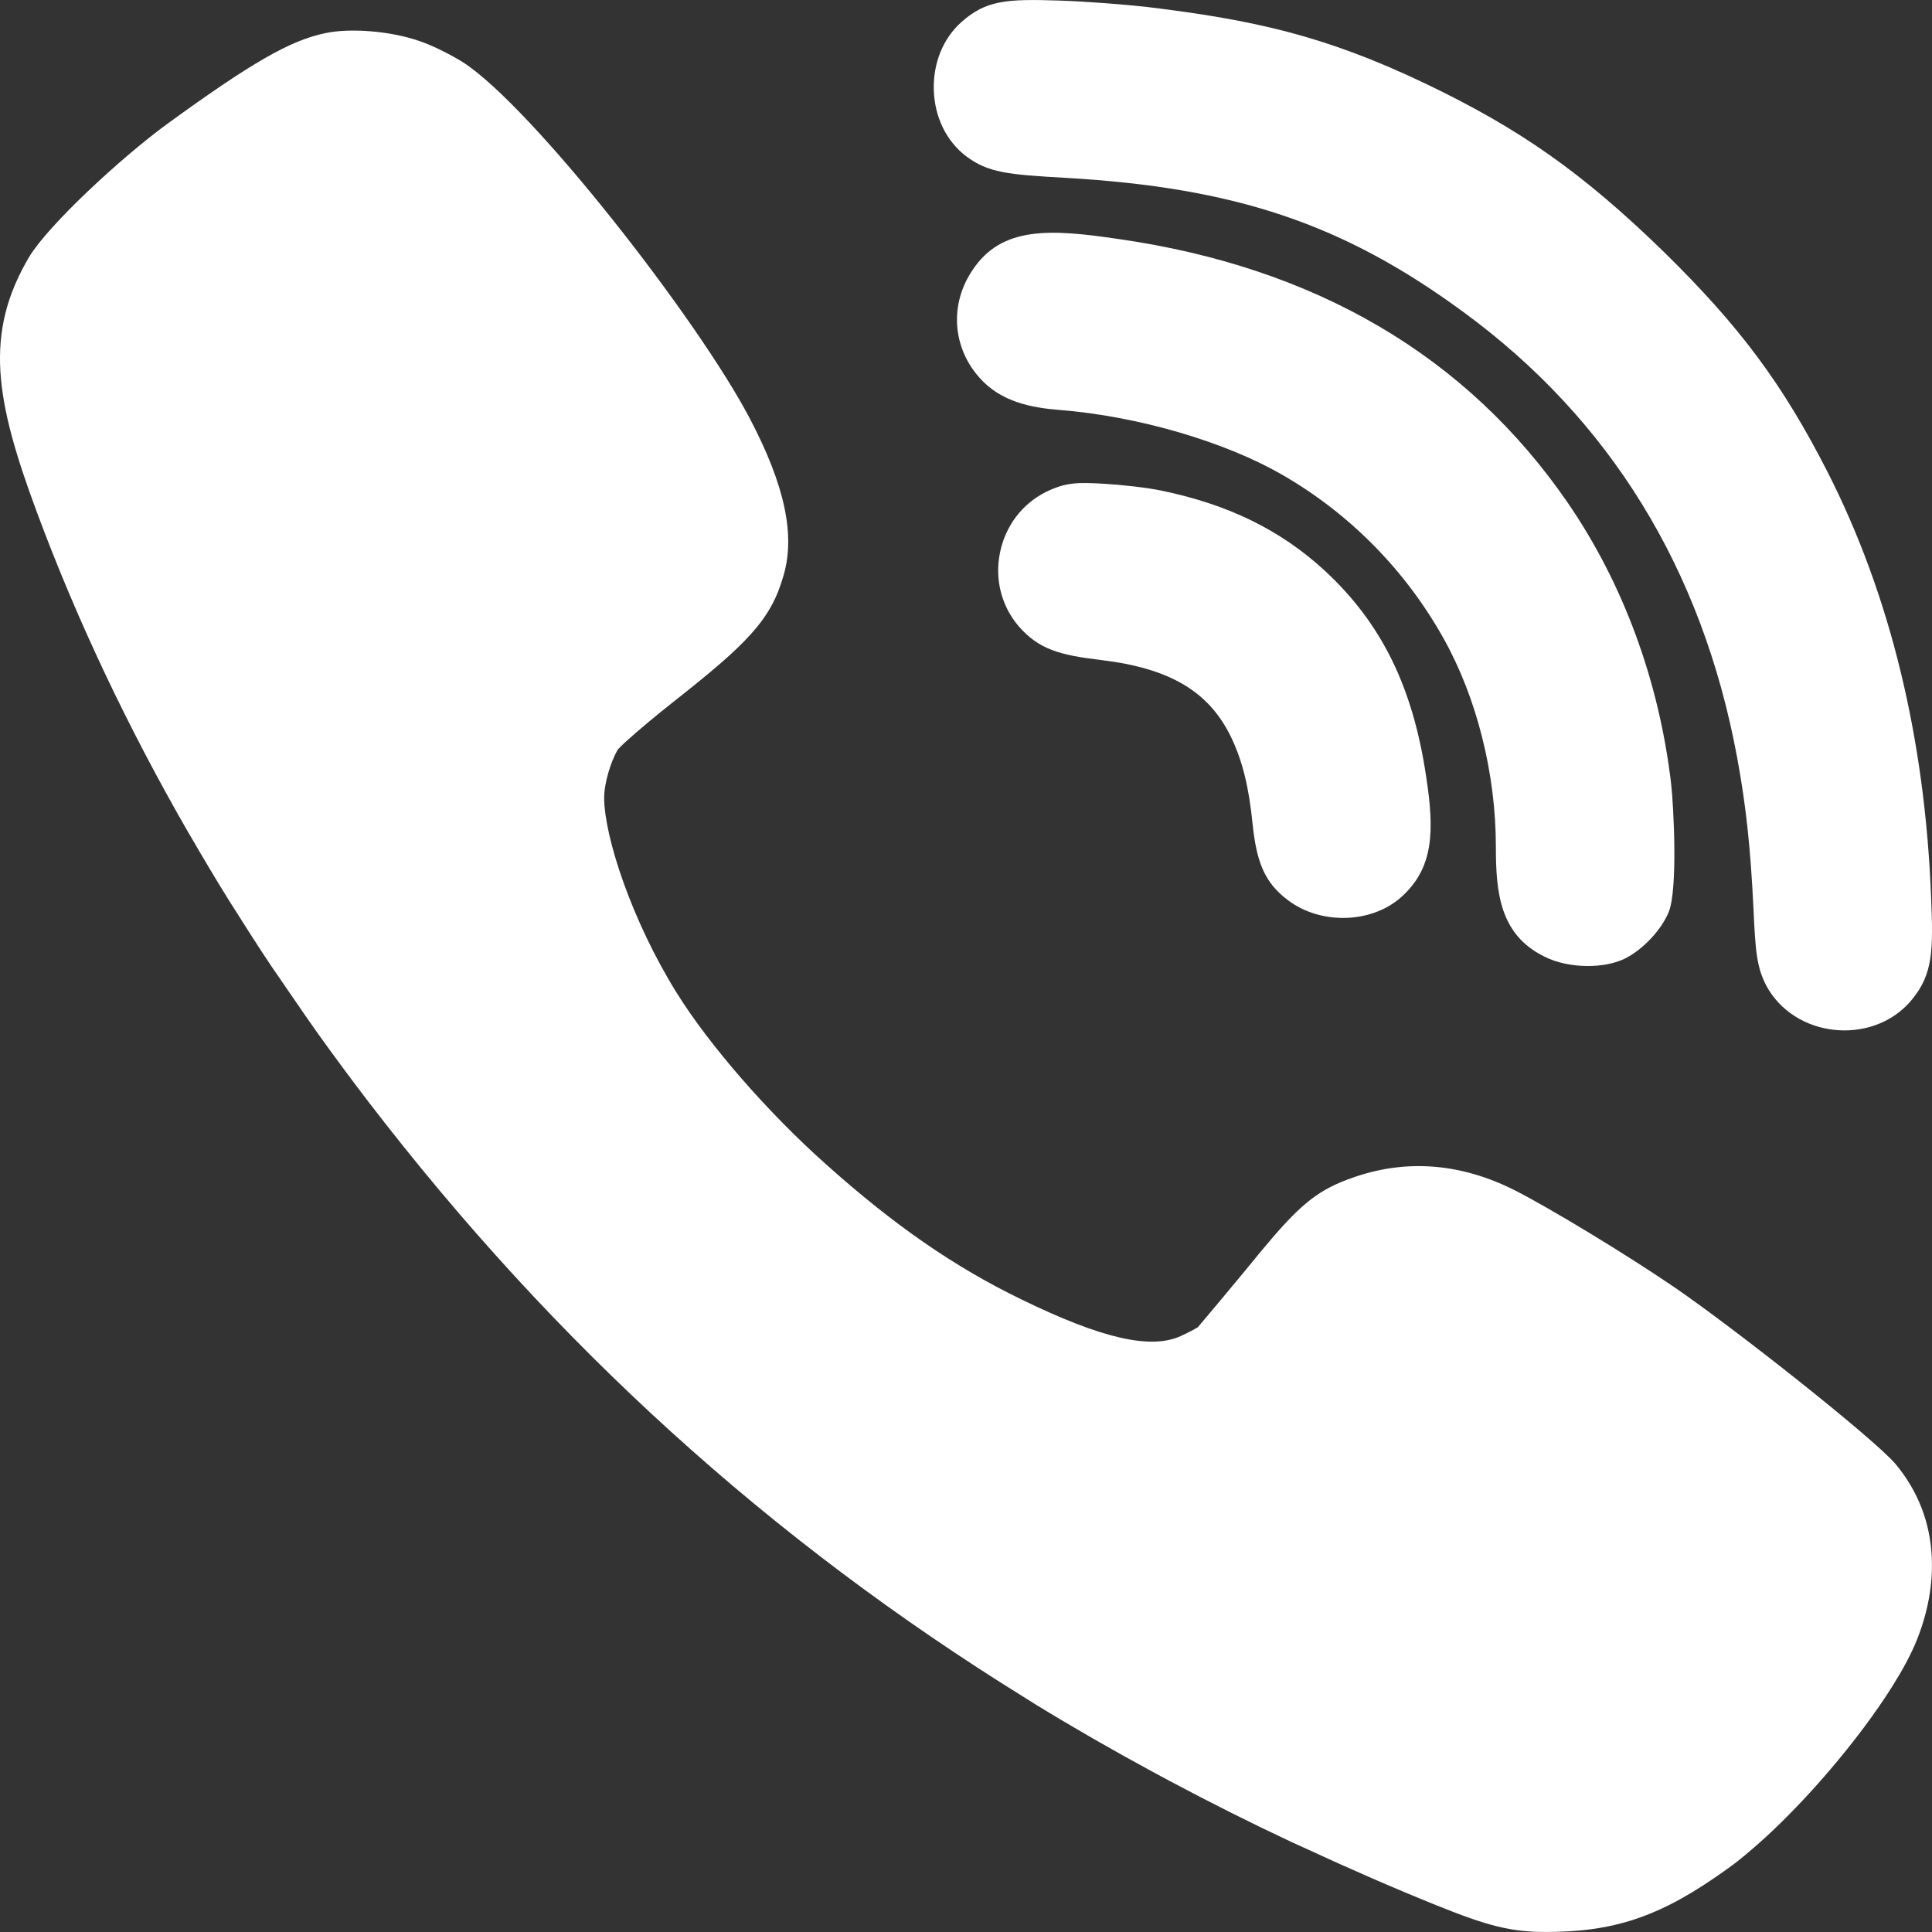 <?xml version="1.0" encoding="iso-8859-1"?>
<!-- Generator: Adobe Illustrator 19.0.0, SVG Export Plug-In . SVG Version: 6.00 Build 0)  -->
<svg version="1.1" id="Layer_1" xmlns="http://www.w3.org/2000/svg" xmlns:xlink="http://www.w3.org/1999/xlink" x="0px" y="0px"
	 viewBox="0 0 512.019 512.019" style="enable-background:new 0 0 512.019 512.019;" xml:space="preserve">

<rect x="0" y="0" width="512.019" height="512.019" fill="#333333" stroke="none"/>

<g transform="translate(0 -1)">
	<g>
		<g>
			<path d="M255.994,42.372c5.88,4.412,11.025,4.89,26.402,5.76c45.056,2.586,73.626,12.211,105.404,35.541
				c38.903,28.459,63.309,68.156,72.559,117.99c2.381,12.902,3.558,23.851,4.36,40.354c0.486,11.068,0.87,15.36,3.388,20.207
				c3.55,6.613,10.428,11.008,18.406,11.75c0.785,0.068,1.57,0.102,2.347,0.102c7.1,0,13.688-3.004,17.894-8.235
				c5.589-6.81,5.581-13.158,5.035-26.829c-1.604-42.342-10.863-80.384-27.52-113.067c-11.878-23.253-23.219-38.485-43.358-58.231
				c-21.478-20.881-38.033-32.563-63.309-44.638C350.825,10.295,331.881,6.25,304.139,2.863c-5.598-0.64-16.137-1.476-23.45-1.715
				c-13.935-0.461-19.379-0.085-25.813,5.632c-4.932,4.343-7.62,10.94-7.398,18.116C247.699,32.021,250.788,38.361,255.994,42.372z"
				 fill="#fff"/>
			<path d="M396.436,225.422c0,11.989,0.99,23.245,12.808,29.065c3.243,1.681,7.467,2.526,11.588,2.526
				c3.661,0,7.228-0.674,9.95-2.039c4.779-2.458,9.6-7.646,11.486-12.339c2.398-6.05,1.306-27.742,0.623-33.86
				c-3.2-27.332-12.698-53.137-27.46-74.615c-26.743-38.852-66.816-62.345-119.083-69.828c-17.724-2.611-30.891-3.533-38.639,8.294
				c-6.084,8.986-5.308,20.446,1.877,28.476c5.726,6.494,13.926,7.962,21.18,8.542c20.77,1.638,44.032,8.439,59.281,17.323
				l0.026,0.008c17.741,10.274,32.427,25.208,42.487,43.196C391.376,185.904,396.436,206.043,396.436,225.422z" fill="#fff"/>
			<path d="M350.977,152.133c-11.674-10.692-25.353-17.391-43.017-21.077c-4.045-0.853-10.906-1.596-15.172-1.835
				c-7.356-0.452-10.385-0.375-15.616,2.167c-6.323,3.174-10.752,9.062-12.169,16.137c-1.408,7.031,0.393,14.106,5.001,19.482
				c5.325,6.084,10.778,7.603,21.777,8.909c18.381,2.202,28.732,8.388,34.586,20.659c2.961,6.263,4.642,13.124,5.615,22.989
				c1.007,9.242,2.816,15.172,9.395,20.036c4.139,3.123,9.378,4.668,14.566,4.668c5.675,0,11.298-1.852,15.403-5.513l0.051-0.034
				c8.482-7.671,8.841-17.186,6.545-32.034C374.384,182.904,366.081,166.076,350.977,152.133z" fill="#fff"/>
			<path d="M511.965,413.822c-0.418-9.293-3.61-17.604-9.566-24.781c-5.751-6.784-42.487-35.831-58.88-47.053
				c-12.749-8.678-32.896-20.898-42.317-25.668c-13.918-6.921-27.913-8.132-41.685-3.567c-3.012,1.007-5.163,1.903-7.185,2.961
				c-6.972,3.661-12.092,9.429-22.042,21.666c-10.658,12.868-12.877,15.369-12.851,15.369c-1.007,0.606-2.611,1.459-4.557,2.347
				c-7.927,3.61-20.924,0.64-42.061-9.66c-17.835-8.627-33.852-19.703-51.942-35.9c-15.411-13.73-30.908-31.539-39.509-45.355
				c-11.947-19.166-19.174-41.344-19.26-51.644c0-4.011,1.758-9.771,3.661-12.945l0.836-0.862c0.563-0.546,1.186-1.135,2.039-1.886
				c2.97-2.671,7.27-6.246,11.75-9.788c19.661-15.488,25.89-21.76,29.218-33.408c3.217-10.769,0.393-24.03-8.892-41.719
				c-13.833-26.394-57.694-82.569-75.998-94.413c-3.012-1.886-7.97-4.429-11.477-5.606c-7.509-2.654-18.295-3.558-25.003-2.133
				c-9.284,1.903-19.473,7.748-41.958,24.081C31.965,42.878,12.97,60.516,7.815,68.947c-12.16,20.42-9.062,38.135,1.963,67.806
				c10.505,28.314,23.979,56.815,39.996,84.642l0.836,1.408c3.226,5.572,6.528,11.128,9.993,16.7l0.896,1.408
				c3.439,5.47,6.921,10.931,10.564,16.367l5.743,8.354c2.142,3.123,4.275,6.238,6.485,9.336
				c4.361,6.076,8.832,12.134,13.466,18.176c49.399,64.324,106.308,115.968,173.969,157.858l2.773,1.741
				c9.822,6.016,20.275,12.032,31.061,17.869l4.215,2.27c11.162,5.939,21.768,11.264,32.427,16.256l3.319,1.51
				c12.587,5.828,24.098,10.837,35.174,15.3c13.406,5.41,19.61,7.066,29.03,7.066c1.673,0,3.456-0.051,5.402-0.145
				c6.076-0.29,11.537-1.195,16.708-2.773c7.262-2.202,14.532-5.897,22.852-11.64c1.451-0.998,2.901-2.014,4.463-3.166
				c1.843-1.357,3.806-3.021,5.794-4.736c9.481-8.201,20.361-20.113,29.124-31.863c4.676-6.272,10.889-15.377,13.986-23.194
				c2.901-7.313,4.215-14.609,3.908-21.666V413.822z" fill="#fff"/>
		</g>
	</g>
</g>
<g>
</g>
<g>
</g>
<g>
</g>
<g>
</g>
<g>
</g>
<g>
</g>
<g>
</g>
<g>
</g>
<g>
</g>
<g>
</g>
<g>
</g>
<g>
</g>
<g>
</g>
<g>
</g>
<g>
</g>
</svg>
